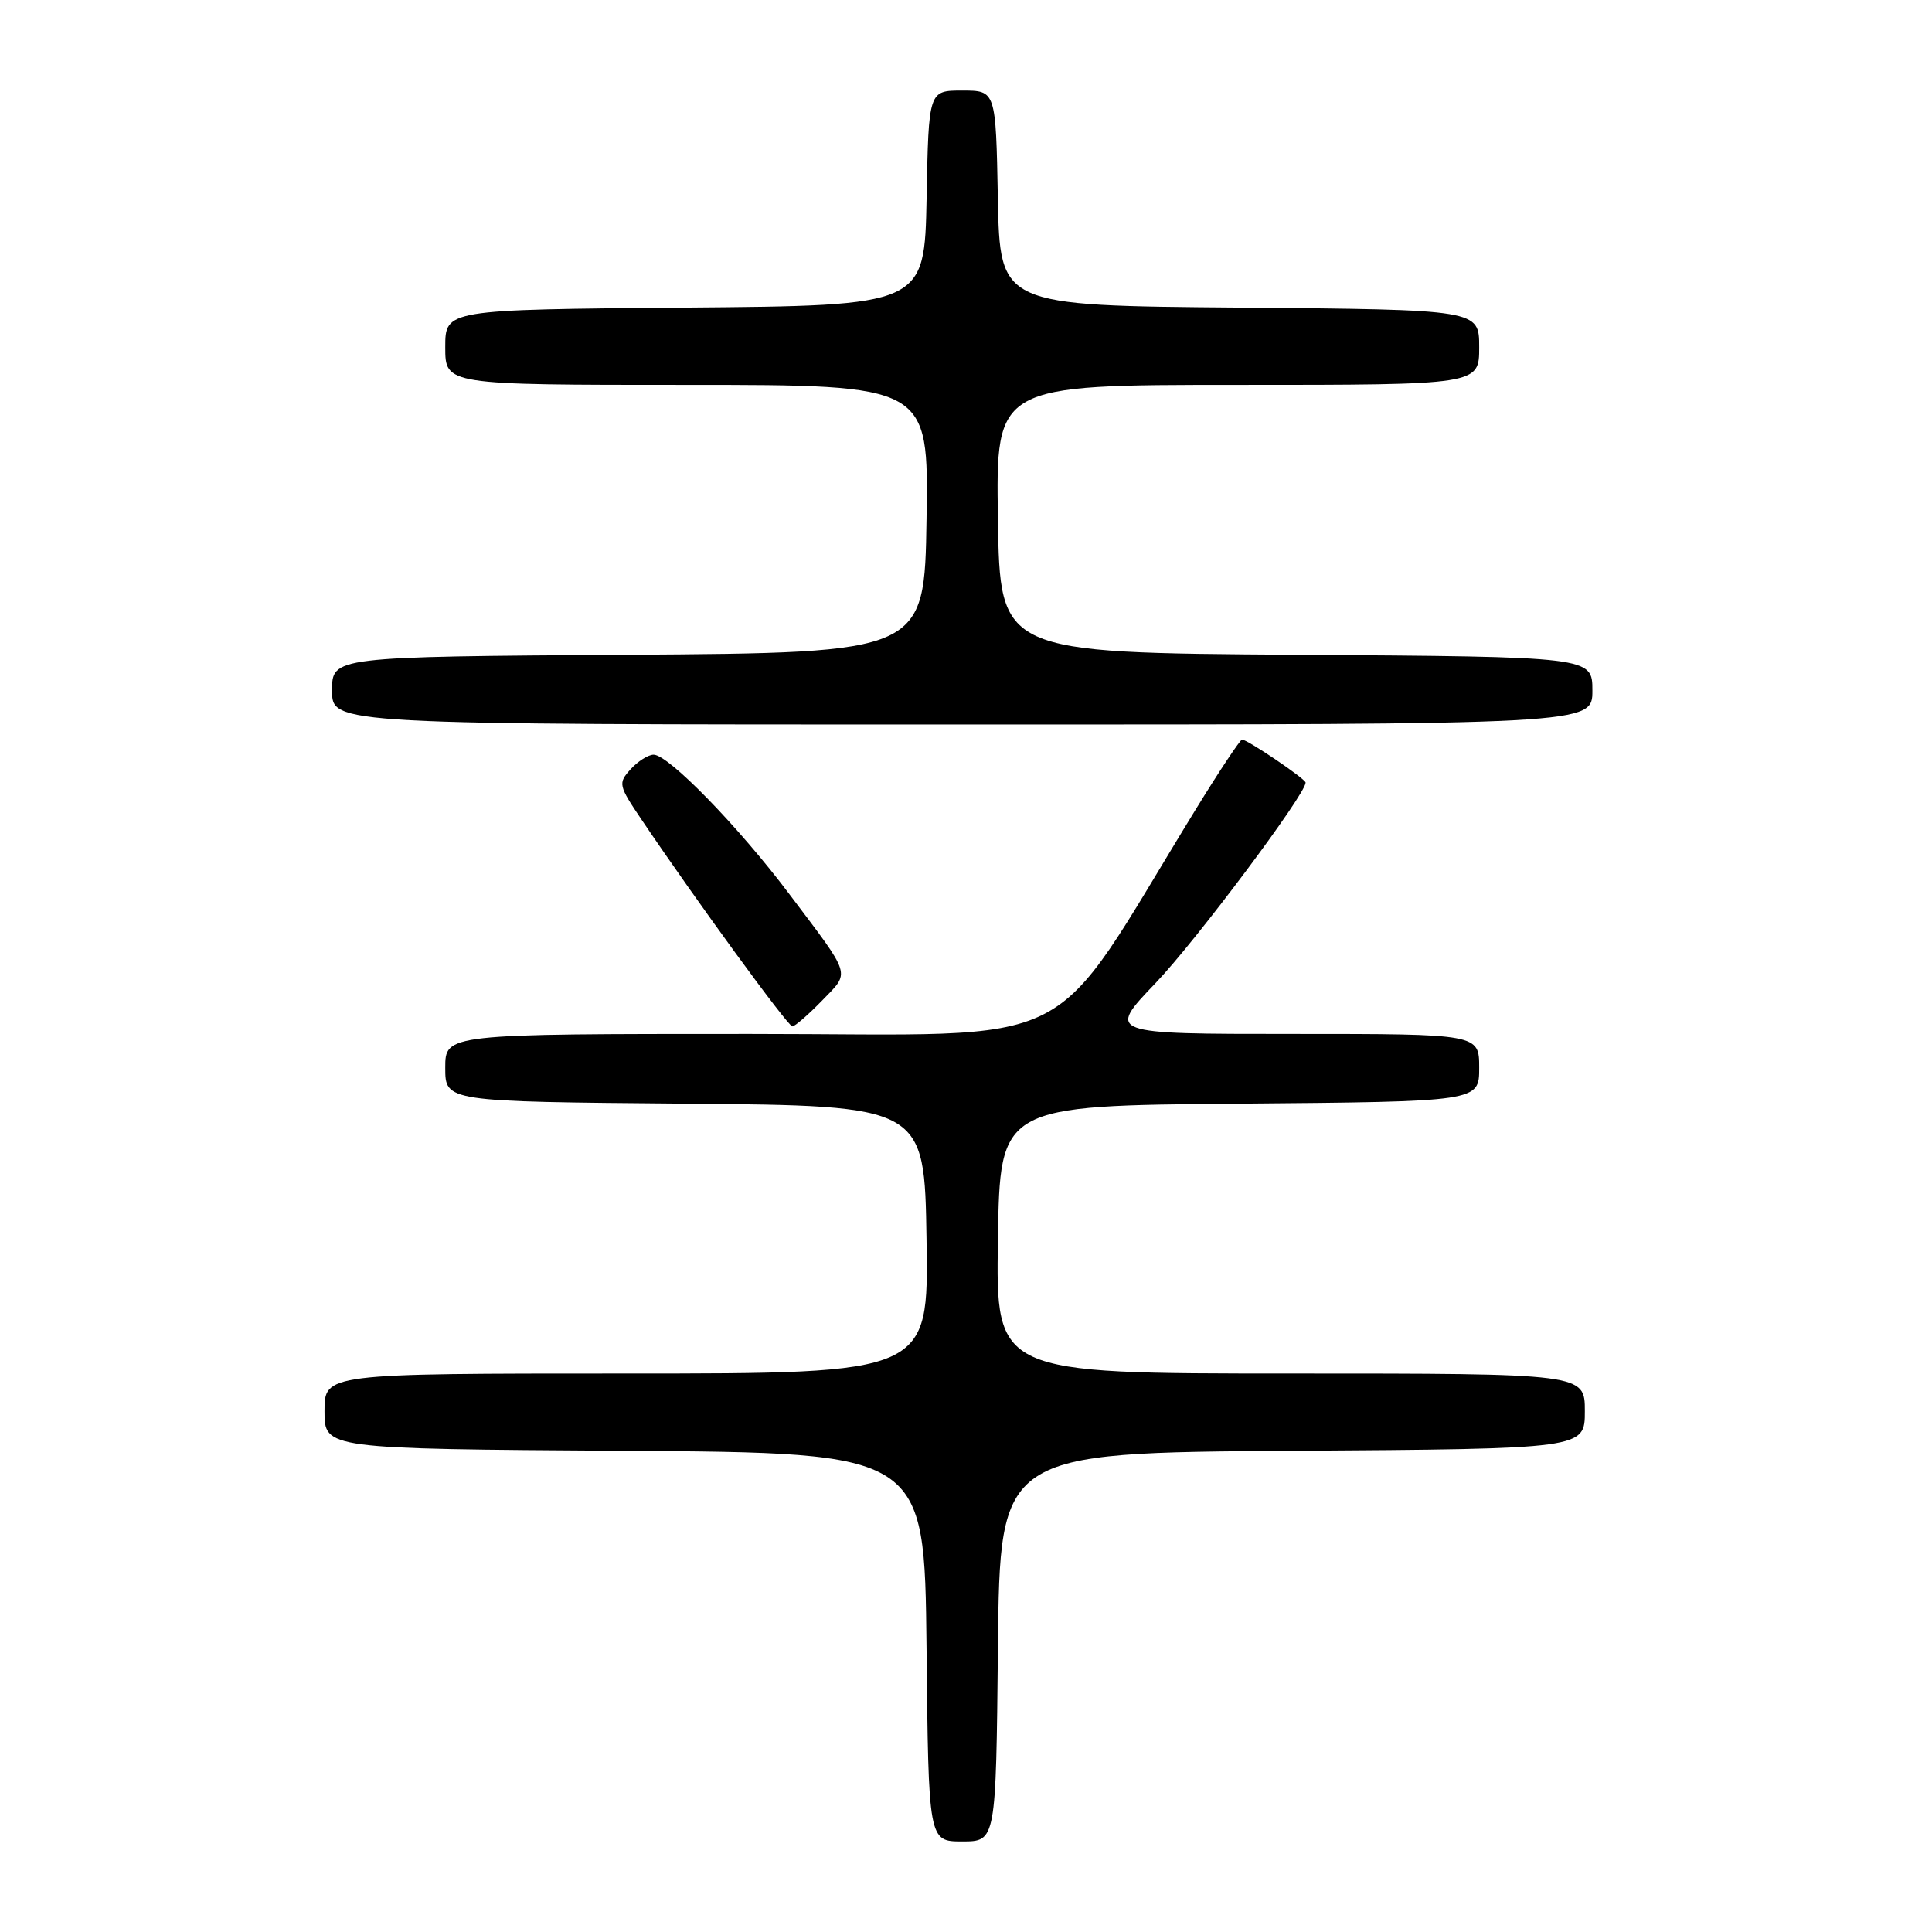 <?xml version="1.0" encoding="UTF-8" standalone="no"?>
<!DOCTYPE svg PUBLIC "-//W3C//DTD SVG 1.1//EN" "http://www.w3.org/Graphics/SVG/1.1/DTD/svg11.dtd" >
<svg xmlns="http://www.w3.org/2000/svg" xmlns:xlink="http://www.w3.org/1999/xlink" version="1.1" viewBox="0 0 256 256">
 <g >
 <path fill="currentColor"
d=" M 132.23 218.25 C 132.50 192.50 132.50 192.50 171.25 192.24 C 210.00 191.98 210.00 191.98 210.00 186.99 C 210.00 182.00 210.00 182.00 170.98 182.00 C 131.95 182.00 131.95 182.00 132.23 164.25 C 132.50 146.50 132.50 146.50 164.25 146.24 C 196.00 145.97 196.00 145.97 196.00 141.49 C 196.00 137.00 196.00 137.00 171.34 137.00 C 146.67 137.00 146.67 137.00 153.13 130.25 C 158.46 124.68 173.00 105.25 173.00 103.70 C 173.00 103.21 165.30 98.00 164.58 98.00 C 164.33 98.00 161.57 102.16 158.44 107.25 C 138.30 140.06 144.37 137.00 99.39 137.00 C 59.00 137.00 59.00 137.00 59.00 141.49 C 59.00 145.97 59.00 145.97 90.75 146.24 C 122.50 146.50 122.50 146.50 122.77 164.25 C 123.05 182.00 123.05 182.00 83.02 182.00 C 43.00 182.00 43.00 182.00 43.00 186.99 C 43.00 191.98 43.00 191.98 82.75 192.24 C 122.50 192.50 122.50 192.50 122.77 218.25 C 123.03 244.00 123.03 244.00 127.50 244.00 C 131.97 244.00 131.97 244.00 132.23 218.25 Z  M 108.92 132.59 C 112.68 128.70 112.95 129.57 104.61 118.50 C 97.86 109.53 88.58 100.00 86.61 100.00 C 85.90 100.00 84.52 100.87 83.56 101.93 C 81.88 103.79 81.94 104.06 85.06 108.68 C 92.18 119.25 104.40 136.00 104.99 136.00 C 105.33 136.00 107.10 134.46 108.92 132.59 Z  M 211.00 91.51 C 211.00 87.02 211.00 87.02 171.75 86.76 C 132.50 86.50 132.50 86.50 132.23 68.75 C 131.95 51.00 131.95 51.00 163.98 51.00 C 196.00 51.00 196.00 51.00 196.00 46.01 C 196.00 41.03 196.00 41.03 164.25 40.76 C 132.50 40.50 132.50 40.50 132.22 26.25 C 131.95 12.00 131.95 12.00 127.50 12.00 C 123.05 12.00 123.05 12.00 122.78 26.25 C 122.50 40.50 122.50 40.50 90.75 40.76 C 59.00 41.03 59.00 41.03 59.00 46.01 C 59.00 51.00 59.00 51.00 91.02 51.00 C 123.05 51.00 123.05 51.00 122.77 68.75 C 122.50 86.50 122.50 86.50 83.25 86.76 C 44.00 87.02 44.00 87.02 44.00 91.51 C 44.00 96.00 44.00 96.00 127.50 96.00 C 211.00 96.00 211.00 96.00 211.00 91.51 Z "/>
</g>
</svg>